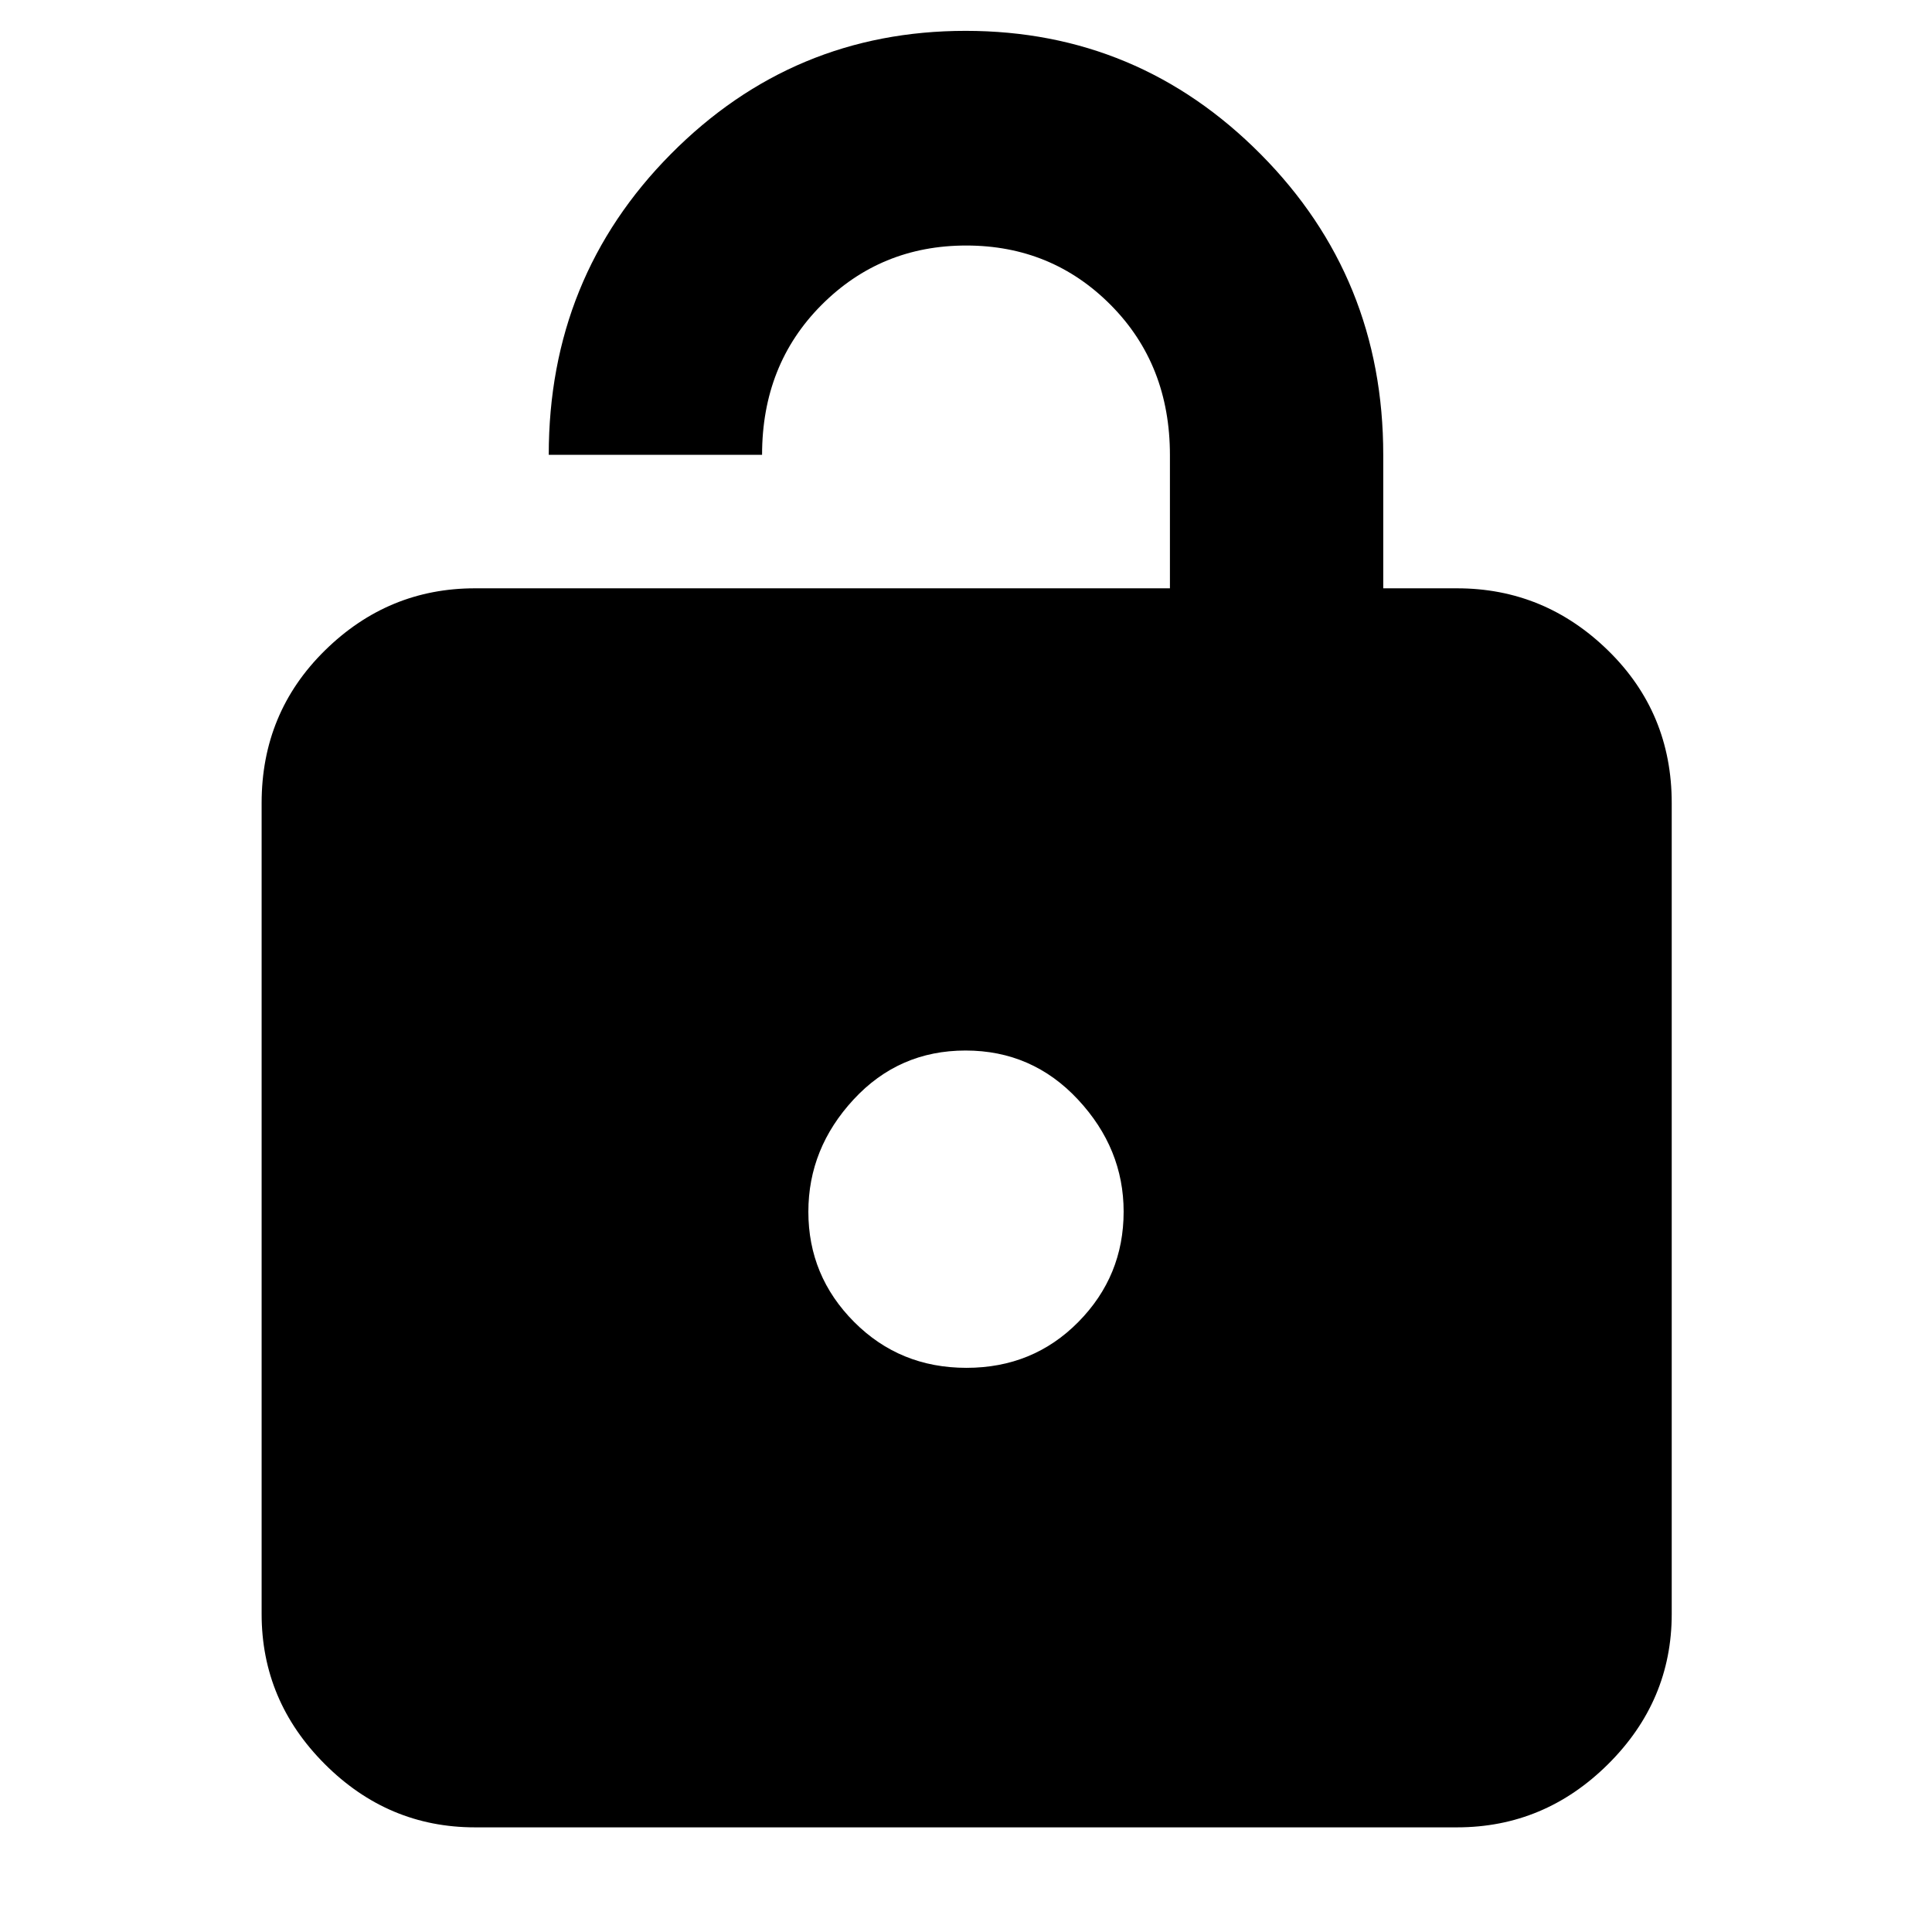 <svg xmlns="http://www.w3.org/2000/svg" height="40" viewBox="0 -960 960 960" width="40"><path d="M236-667.67h345.33v-66.18q0-44.93-29.35-74.54Q522.62-838 480.12-838q-42.51 0-71.98 29.61-29.47 29.61-29.47 74.39h-106q0-88.23 60.67-149.45 60.68-61.22 146.48-61.22 85.8 0 146.66 61.35 60.85 61.34 60.85 149.32v66.33H724q43.45 0 75.06 30.91T830.67-561v403q0 43.17-31.61 74.59Q767.45-52 724-52H236q-43.18 0-74.59-31.41Q130-114.83 130-158v-403q0-44.85 31.41-75.76 31.41-30.91 74.59-30.91Zm244.22 387.34q33.11 0 55.61-22.8t22.5-54.81q0-31.39-22.72-55.73Q512.9-438 479.78-438q-33.11 0-55.61 24.3-22.5 24.29-22.5 55.81 0 31.92 22.72 54.74 22.71 22.82 55.83 22.82Z"/></svg>